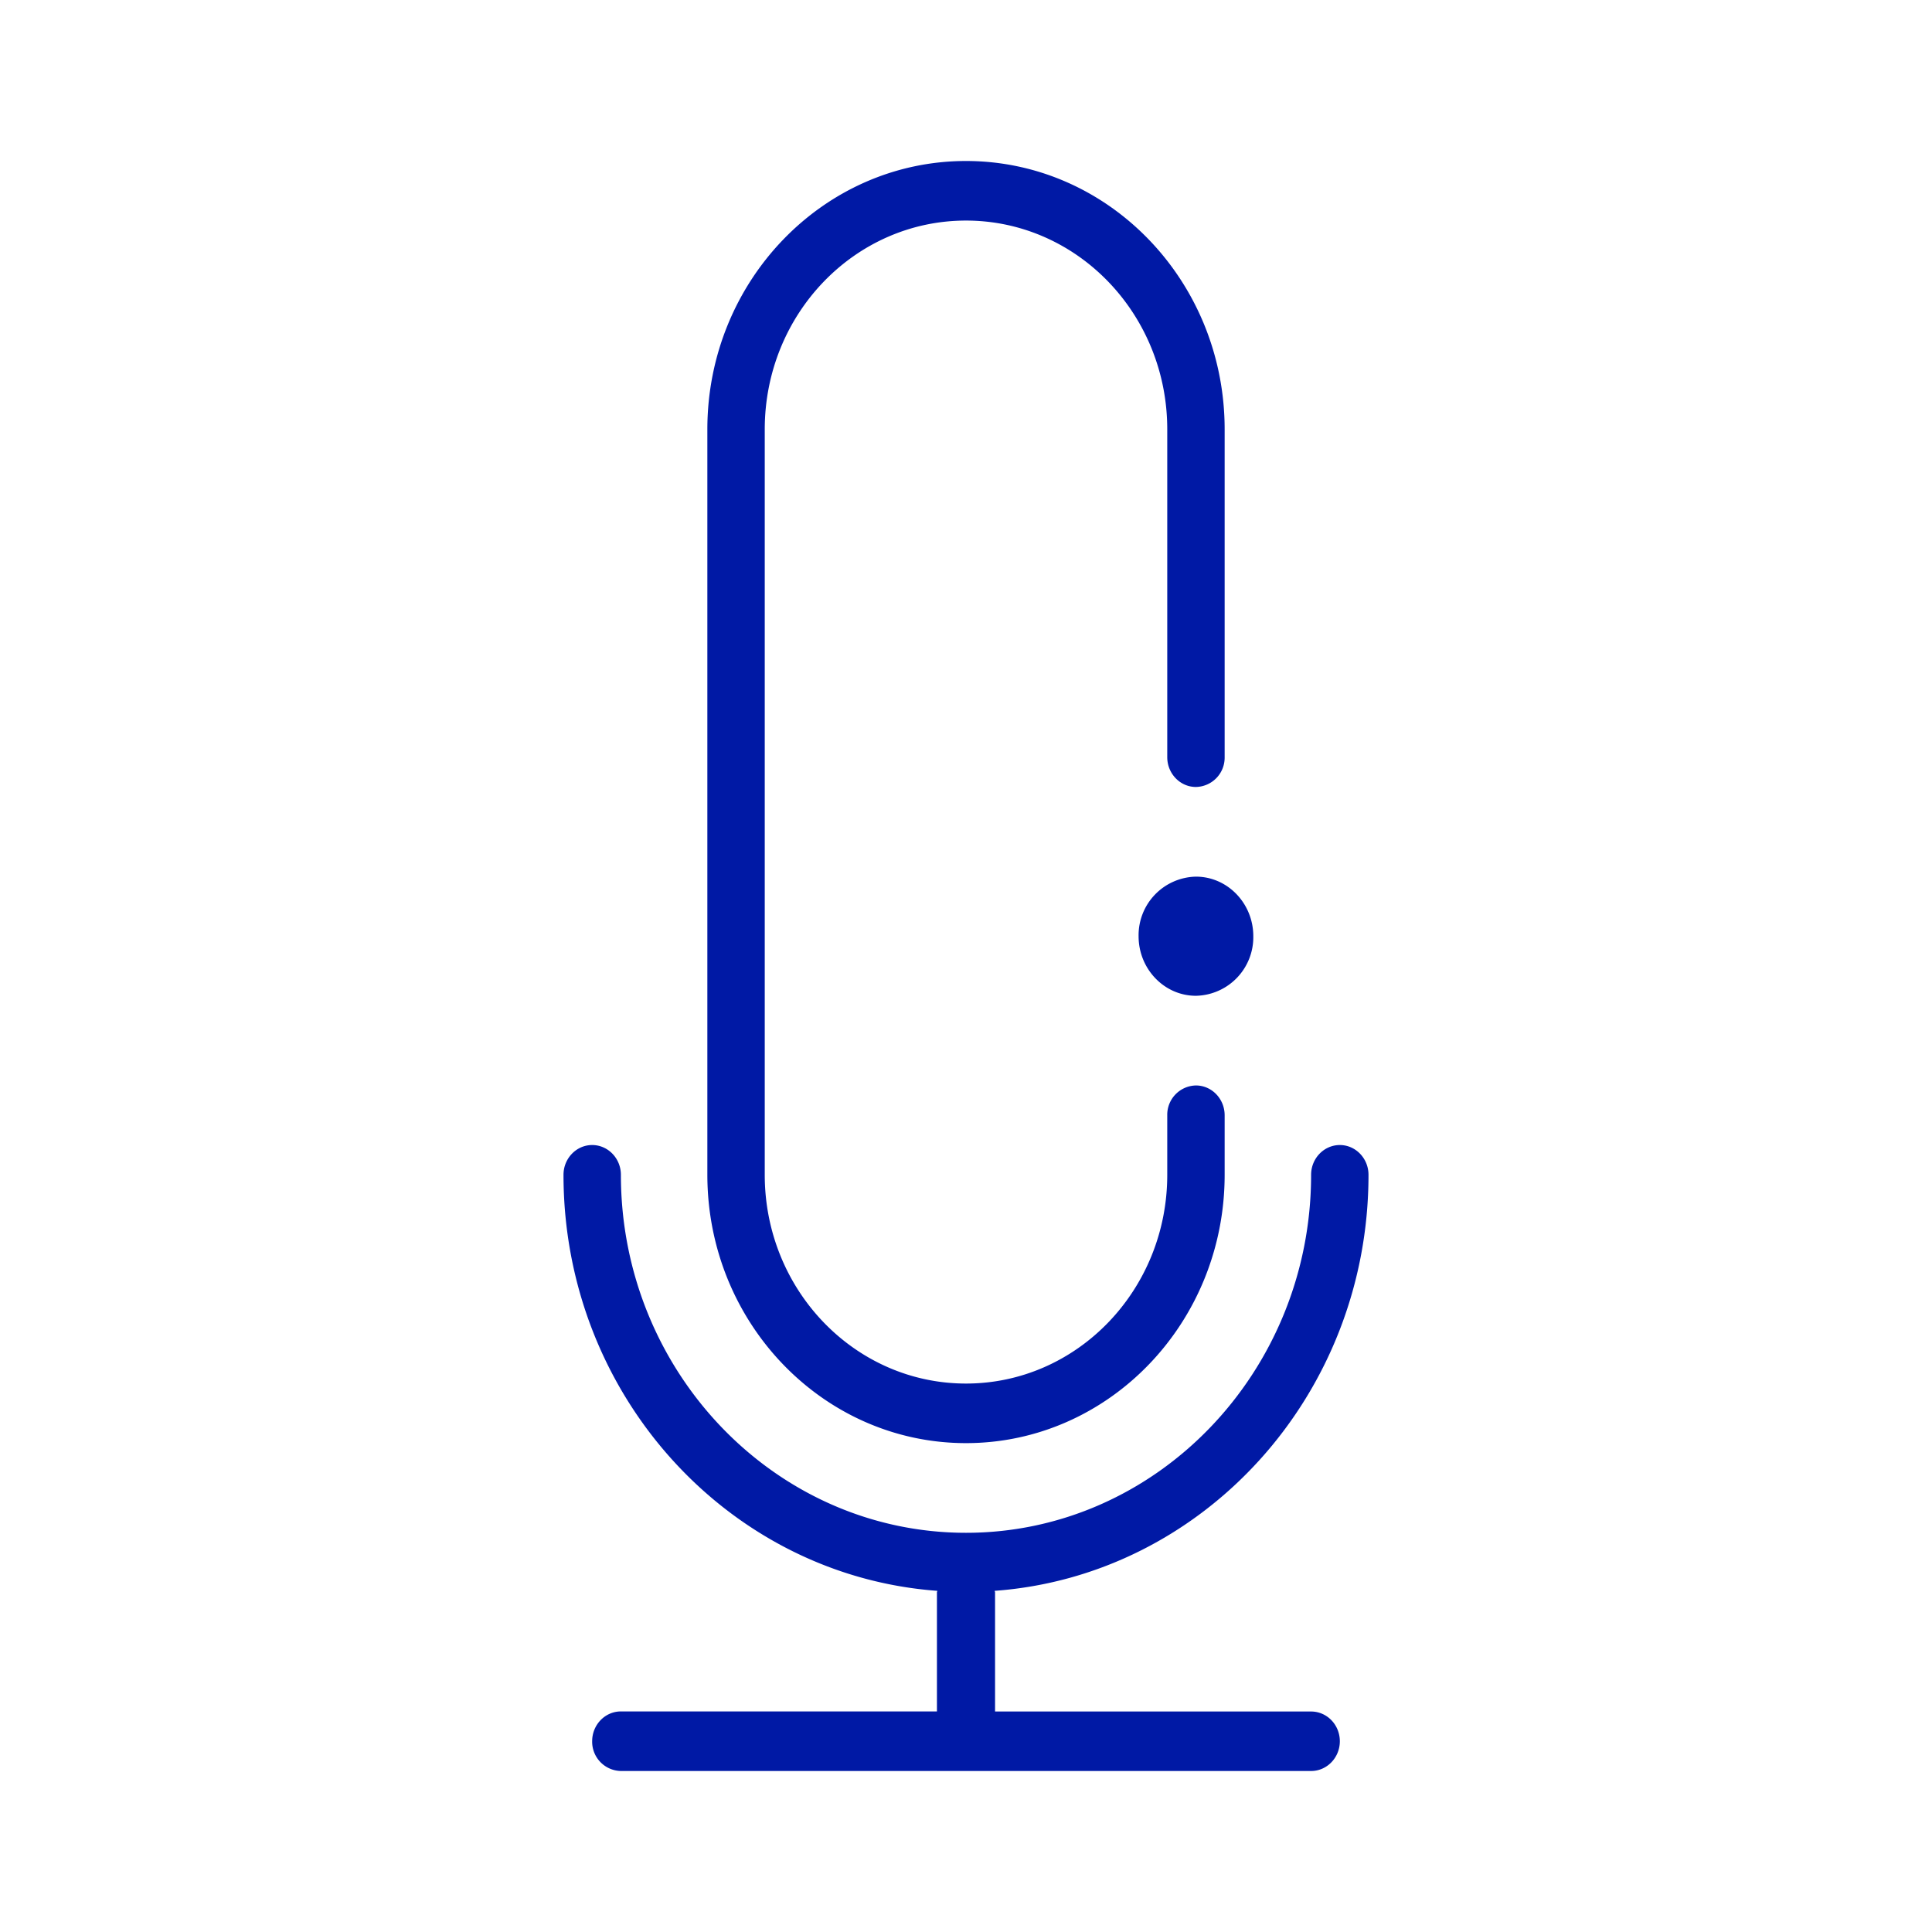 <svg width="24" height="24" xmlns="http://www.w3.org/2000/svg"><path d="M16.644 21.63c0 .204-.16.37-.357.37H7.713a.364.364 0 0 1-.357-.37c0-.204.16-.37.357-.37h3.926v-1.48c0-.004.005-.013.005-.018C9.052 19.572 7 17.33 7 14.594c0-.204.16-.37.356-.37.197 0 .357.166.357.37 0 2.451 1.924 4.447 4.287 4.447s4.287-1.996 4.287-4.447c0-.204.16-.37.357-.37.196 0 .356.166.356.37 0 2.736-2.052 4.978-4.644 5.168 0 .005.005.014.005.019v1.48h3.926c.197 0 .357.165.357.37ZM12 17.927c1.773 0 3.213-1.494 3.213-3.333v-.74c0-.204-.16-.37-.357-.37a.364.364 0 0 0-.356.37v.74c0 1.432-1.12 2.593-2.5 2.593s-2.5-1.161-2.5-2.593v-9.26C9.5 3.9 10.62 2.74 12 2.74s2.5 1.161 2.5 2.593v4.073c0 .204.16.37.356.37a.364.364 0 0 0 .357-.37V5.333C15.213 3.493 13.773 2 12 2c-1.773 0-3.213 1.494-3.213 3.333v9.26c0 1.84 1.44 3.334 3.213 3.334Zm2.144-6.297c0 .408.32.74.712.74a.728.728 0 0 0 .713-.74c0-.408-.32-.74-.713-.74a.728.728 0 0 0-.712.74Z" fill="#0019A5" fill-rule="nonzero"/></svg>